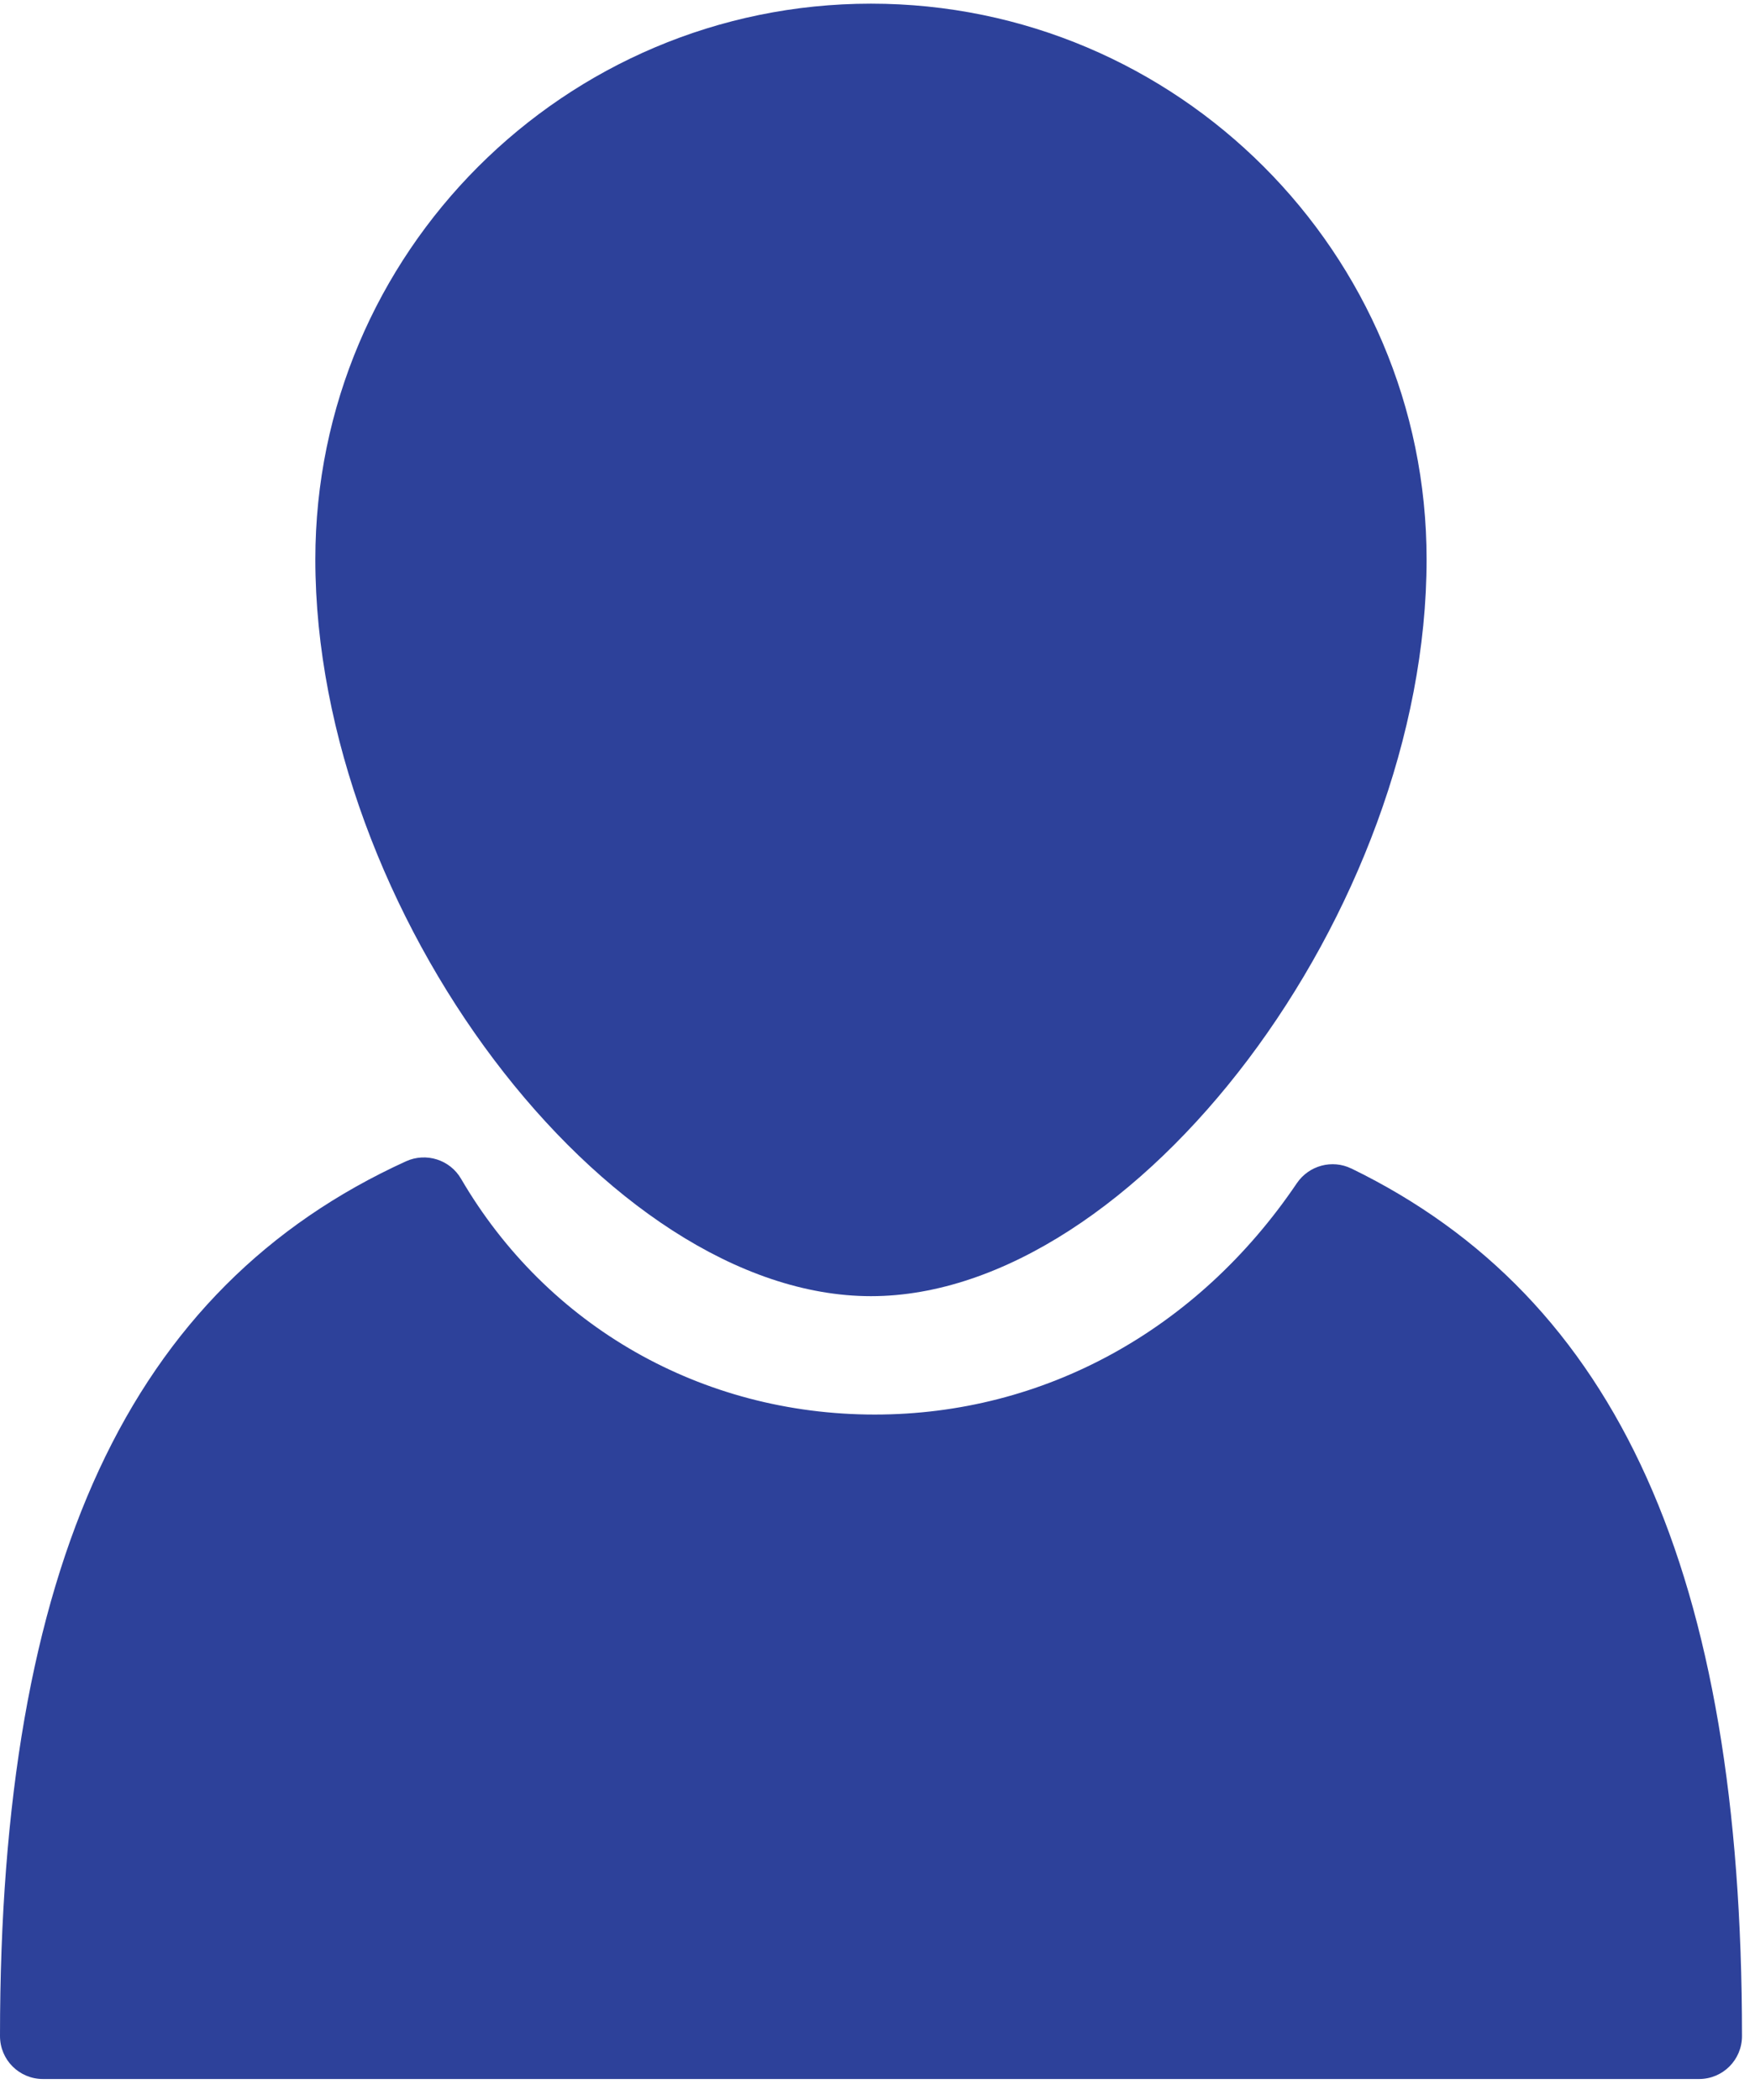 <svg width="56" height="67" viewBox="0 0 56 67" fill="none" xmlns="http://www.w3.org/2000/svg">
<path d="M27.792 41.353C36.243 41.353 45.521 29.048 45.521 17.846C45.521 8.069 37.569 0.117 27.792 0.117C18.014 0.117 10.062 8.069 10.062 17.846C10.062 29.053 19.34 41.353 27.792 41.353Z" fill="#2D419A"/>
<path d="M43.12 37.281C42.508 36.982 41.767 37.183 41.383 37.746C38.213 42.438 33.306 45.13 27.913 45.13C22.395 45.13 17.461 42.318 14.711 37.607C14.358 37 13.599 36.759 12.957 37.049C4.116 41.081 0 49.948 0 64.958C0 65.717 0.612 66.329 1.371 66.329H54.215C54.974 66.329 55.585 65.717 55.585 64.958C55.585 50.211 51.625 41.416 43.115 37.277L43.12 37.281Z" fill="#2D419A"/>
</svg>

